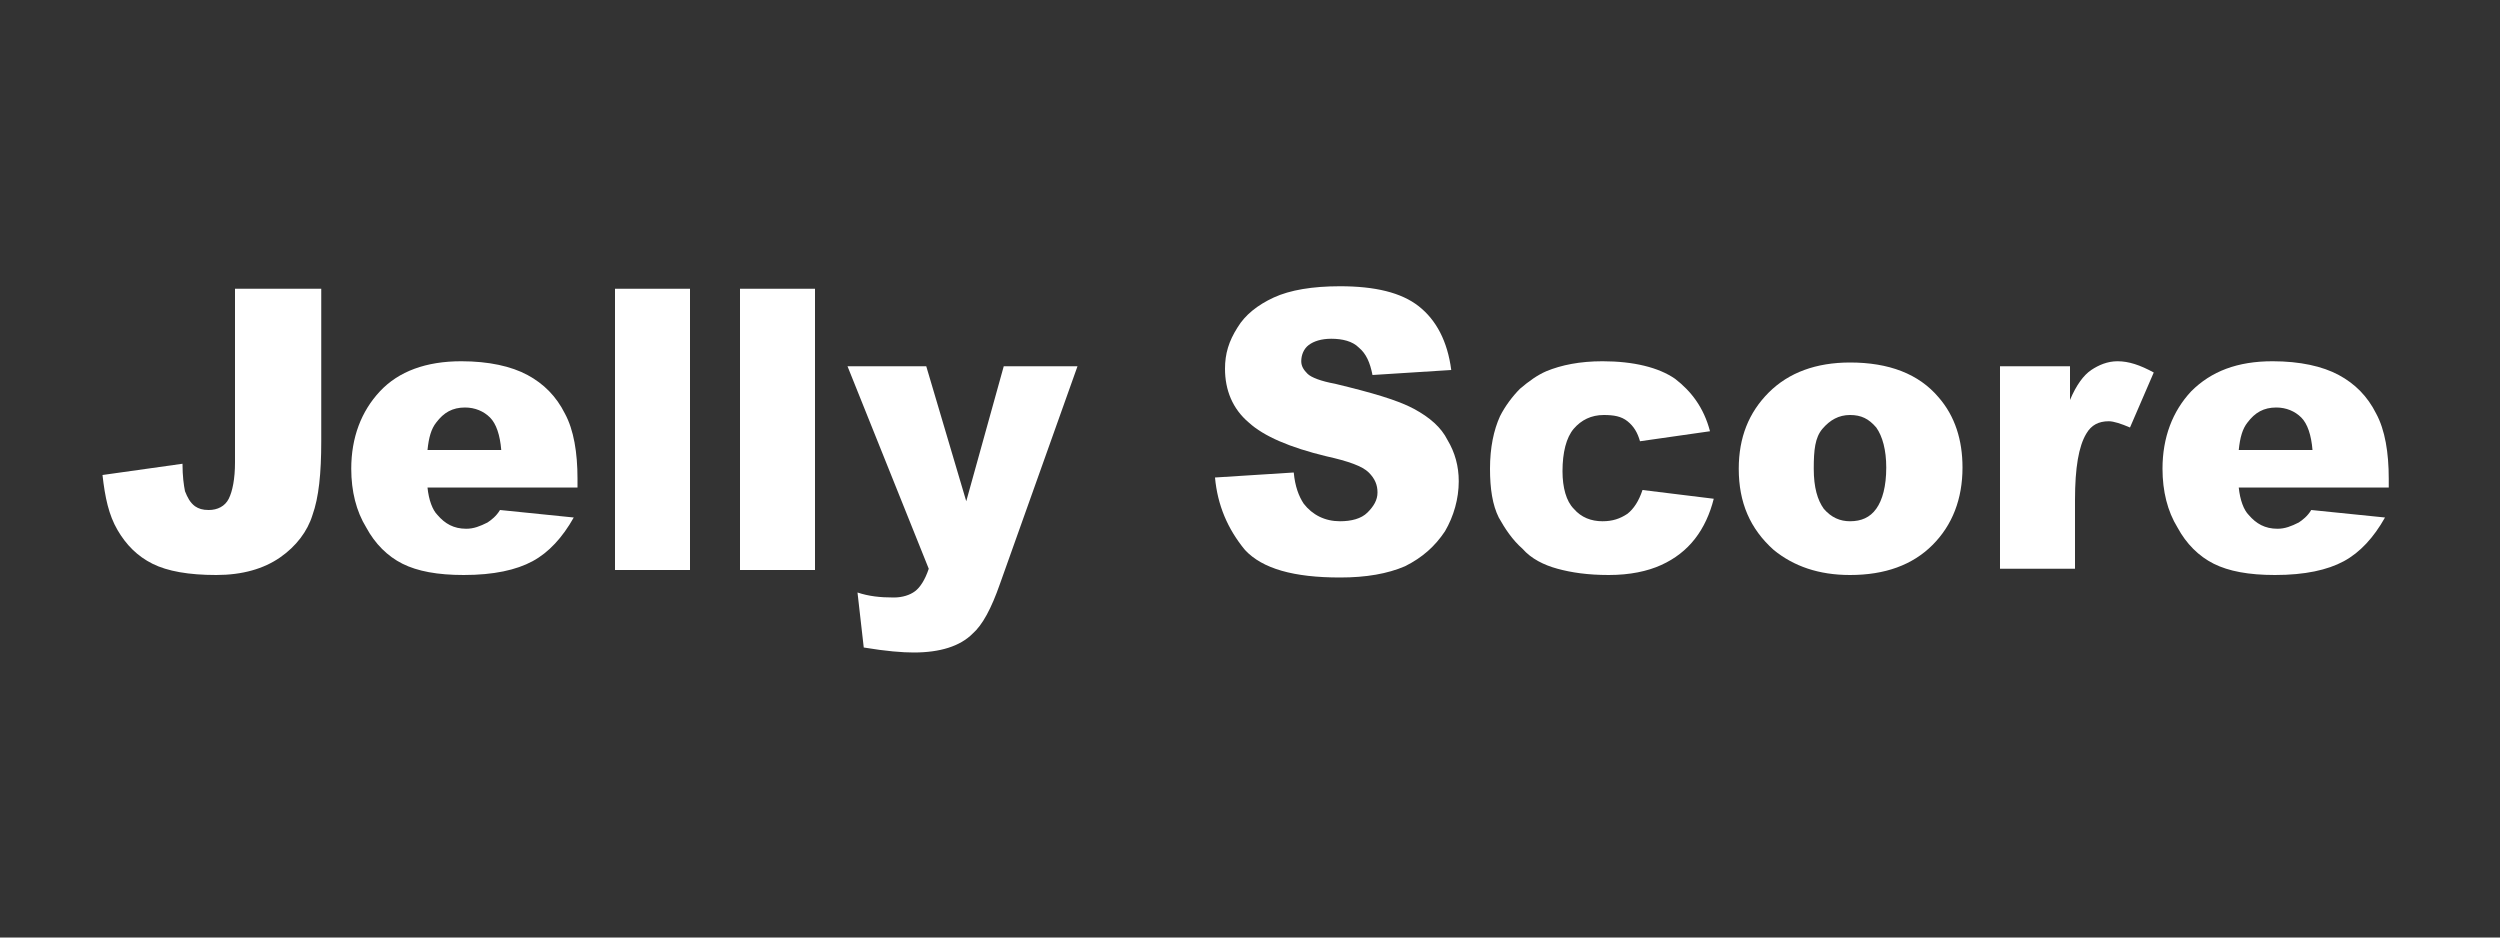 <?xml version="1.0" encoding="utf-8"?>
<!-- Generator: Adobe Illustrator 28.1.0, SVG Export Plug-In . SVG Version: 6.00 Build 0)  -->
<svg version="1.1" id="レイヤー_1" xmlns="http://www.w3.org/2000/svg" xmlns:xlink="http://www.w3.org/1999/xlink" x="0px"
	 y="0px" viewBox="0 0 200 75" style="enable-background:new 0 0 200 75;" xml:space="preserve">
<rect x="0" y="0" width="200" height="75" fill="#333333" stroke="none"/>
<style type="text/css">
	.st0{display:none;fill:url(#SVGID_1_);}
	.st1{display:none;}
	.st2{display:inline;fill:url(#SVGID_00000047042765195713318100000002138664610726575807_);}
	
		.st3{display:inline;fill:none;stroke:url(#SVGID_00000157288470627445883480000008825217074535858616_);stroke-width:0.567;stroke-miterlimit:5.031;}
	.st4{display:inline;fill:url(#SVGID_00000178897901756753546660000013457088724862648977_);}
	
		.st5{display:inline;fill:none;stroke:url(#SVGID_00000070083882921403963880000001509275283084664972_);stroke-width:0.567;stroke-miterlimit:5.031;}
	.st6{display:none;fill:#FFFFFF;}
	.st7{fill:#FFFFFF;}
</style>
<linearGradient id="SVGID_1_" gradientUnits="userSpaceOnUse" x1="-14.738" y1="149.396" x2="-14.738" y2="108.081" gradientTransform="matrix(1.258 0 0 -1.258 50.799 199.016)">
	<stop  offset="0" style="stop-color:#A4C1FF"/>
	<stop  offset="1" style="stop-color:#0E78F9"/>
</linearGradient>
<path class="st0" d="M24.7,11.1c1,0,1.9,0,2.8,0h9.3c0.9,0,1.9,0,2.8,0c2.6,0,5.2,0,6.9,0.1c6.4,0.4,10.8,4.3,11.4,10.9
	c0.1,2.4,0.1,5.2,0.1,8.6v0c0,0.6,0,1.2,0,1.8v9.3c0,0.6,0,1.2,0,1.8c0,3.4,0,6.2-0.1,8.6c-0.6,6.6-5,10.5-11.4,10.9
	c-1.8,0.1-4.4,0.1-6.9,0.1c-1,0-1.9,0-2.8,0h-9.3c-0.9,0-1.9,0-2.8,0c-2.6,0-5.2,0-6.9-0.1C11.4,62.6,7,58.7,6.4,52.1
	c-0.1-2.4-0.1-5.2-0.1-8.6v0c0-0.6,0-1.2,0-1.8v-9.3c0-0.6,0-1.2,0-1.8v0c0-3.4,0-6.2,0.1-8.6c0.6-6.6,5-10.5,11.4-10.9
	C19.6,11.1,22.2,11.1,24.7,11.1z"/>
<g class="st1">
	
		<linearGradient id="SVGID_00000139280362442914489450000008314530650610416784_" gradientUnits="userSpaceOnUse" x1="-18.647" y1="136.573" x2="-18.647" y2="120.996" gradientTransform="matrix(1.258 0 0 -1.258 50.799 199.016)">
		<stop  offset="0" style="stop-color:#FFFFFF"/>
		<stop  offset="1" style="stop-color:#C5D4F7"/>
	</linearGradient>
	<path style="display:inline;fill:url(#SVGID_00000139280362442914489450000008314530650610416784_);" d="M14.7,29.6
		c0-1.3,1.1-2.4,2.4-2.4h16.8c3.3,0,6,2.7,6,6v11.2c0,1.3-1.1,2.4-2.4,2.4H20.8c-3.3,0-6-2.7-6-6V29.6z"/>
	
		<linearGradient id="SVGID_00000147206278127968723130000011120910664478971055_" gradientUnits="userSpaceOnUse" x1="-18.647" y1="136.573" x2="-18.647" y2="120.996" gradientTransform="matrix(1.258 0 0 -1.258 50.799 199.016)">
		<stop  offset="0" style="stop-color:#FFFFFF"/>
		<stop  offset="1" style="stop-color:#637ACA"/>
	</linearGradient>
	
		<path style="display:inline;fill:none;stroke:url(#SVGID_00000147206278127968723130000011120910664478971055_);stroke-width:0.567;stroke-miterlimit:5.031;" d="
		M17.1,27.5h16.8c3.2,0,5.8,2.6,5.8,5.8v11.2c0,1.2-0.9,2.1-2.1,2.1H20.8c-3.2,0-5.8-2.6-5.8-5.8V29.6C15,28.5,16,27.5,17.1,27.5z"
		/>
</g>
<g class="st1">
	
		<linearGradient id="SVGID_00000152263302172051294420000002317185894327600574_" gradientUnits="userSpaceOnUse" x1="-4.096" y1="136.423" x2="-4.096" y2="121.108" gradientTransform="matrix(1.258 0 0 -1.258 50.799 199.016)">
		<stop  offset="0" style="stop-color:#FFFFFF"/>
		<stop  offset="1" style="stop-color:#C5D4F7"/>
	</linearGradient>
	<path style="display:inline;fill:url(#SVGID_00000152263302172051294420000002317185894327600574_);" d="M41.5,34.2
		c0-0.8,0.4-1.6,1-2.1l4.8-4.2c1-0.9,2.6-0.2,2.6,1.2v16.1c0,1.3-1.6,2.1-2.6,1.2l-4.4-3.7c-0.9-0.7-1.4-1.8-1.4-3V34.2z"/>
	
		<linearGradient id="SVGID_00000011004159705723757360000006689729897873461663_" gradientUnits="userSpaceOnUse" x1="-4.096" y1="136.423" x2="-4.096" y2="121.108" gradientTransform="matrix(1.258 0 0 -1.258 50.799 199.016)">
		<stop  offset="0" style="stop-color:#FFFFFF"/>
		<stop  offset="1" style="stop-color:#637ACA"/>
	</linearGradient>
	
		<path style="display:inline;fill:none;stroke:url(#SVGID_00000011004159705723757360000006689729897873461663_);stroke-width:0.567;stroke-miterlimit:5.031;" d="
		M42.6,32.2l4.8-4.2c0.8-0.7,2.1-0.1,2.1,1v16.1c0,1.1-1.3,1.7-2.1,1L43,42.3c-0.8-0.7-1.3-1.7-1.3-2.8v-5.4
		C41.7,33.4,42.1,32.7,42.6,32.2z"/>
</g>
<path class="st6" d="M65.3,24h8.2L80,36.8h0.3L86.7,24h8.2L83.8,44.3v10.2h-7.3V44.3L65.3,24z M124.8,39.3c0,3.4-0.6,6.2-1.9,8.5
	c-1.3,2.3-3,4.1-5.2,5.3c-2.2,1.2-4.7,1.8-7.4,1.8c-2.7,0-5.2-0.6-7.4-1.8c-2.2-1.2-3.9-3-5.2-5.3c-1.3-2.3-1.9-5.2-1.9-8.5
	c0-3.4,0.6-6.2,1.9-8.5c1.3-2.3,3-4.1,5.2-5.3c2.2-1.2,4.7-1.8,7.4-1.8c2.7,0,5.2,0.6,7.4,1.8c2.2,1.2,4,3,5.2,5.3
	C124.2,33.1,124.8,35.9,124.8,39.3z M117.3,39.3c0-2-0.3-3.7-0.8-5c-0.6-1.4-1.4-2.4-2.4-3.1c-1-0.7-2.3-1.1-3.8-1.1
	c-1.5,0-2.7,0.4-3.8,1.1c-1.1,0.7-1.9,1.7-2.4,3.1c-0.6,1.4-0.8,3-0.8,5c0,2,0.3,3.7,0.8,5c0.6,1.4,1.4,2.4,2.4,3.1
	c1.1,0.7,2.3,1.1,3.8,1.1c1.5,0,2.7-0.4,3.8-1.1c1.1-0.7,1.9-1.7,2.4-3.1C117,42.9,117.3,41.3,117.3,39.3z M157.9,39.3
	c0,3.4-0.6,6.2-1.9,8.5c-1.3,2.3-3,4.1-5.2,5.3c-2.2,1.2-4.7,1.8-7.4,1.8c-2.7,0-5.2-0.6-7.4-1.8c-2.2-1.2-3.9-3-5.2-5.3
	c-1.3-2.3-1.9-5.2-1.9-8.5c0-3.4,0.6-6.2,1.9-8.5c1.3-2.3,3-4.1,5.2-5.3c2.2-1.2,4.7-1.8,7.4-1.8c2.7,0,5.2,0.6,7.4,1.8
	c2.2,1.2,4,3,5.2,5.3C157.3,33.1,157.9,35.9,157.9,39.3z M150.4,39.3c0-2-0.3-3.7-0.8-5c-0.6-1.4-1.4-2.4-2.4-3.1
	c-1-0.7-2.3-1.1-3.8-1.1c-1.5,0-2.7,0.4-3.8,1.1c-1.1,0.7-1.9,1.7-2.4,3.1c-0.6,1.4-0.8,3-0.8,5c0,2,0.3,3.7,0.8,5
	c0.6,1.4,1.4,2.4,2.4,3.1c1.1,0.7,2.3,1.1,3.8,1.1c1.5,0,2.7-0.4,3.8-1.1c1.1-0.7,1.9-1.7,2.4-3.1C150.1,42.9,150.4,41.3,150.4,39.3
	z M162.2,24h9.1l7.7,18.9h0.4l7.7-18.9h9.1v30.5h-7.2V35.8h-0.3l-7.3,18.5H177l-7.3-18.6h-0.3v18.8h-7.2V24z"/>
<g>
	<path class="st7" d="M19,23.1h6.7v12.2c0,2.6-0.2,4.5-0.7,5.9c-0.4,1.3-1.3,2.5-2.6,3.4s-3,1.4-5.1,1.4c-2.2,0-3.9-0.3-5.1-0.9
		c-1.2-0.6-2.1-1.5-2.8-2.7c-0.7-1.2-1-2.6-1.2-4.4l6.4-0.9c0,1,0.1,1.7,0.2,2.2c0.2,0.5,0.4,0.9,0.8,1.2c0.3,0.2,0.6,0.3,1.1,0.3
		c0.7,0,1.3-0.3,1.6-0.9c0.3-0.6,0.5-1.6,0.5-2.9V23.1z"/>
	<path class="st7" d="M46.2,39h-12c0.1,1,0.4,1.8,0.8,2.2c0.6,0.7,1.3,1.1,2.3,1.1c0.6,0,1.1-0.2,1.7-0.5c0.3-0.2,0.7-0.5,1-1
		l5.9,0.6c-0.9,1.6-2,2.8-3.3,3.5c-1.3,0.7-3.1,1.1-5.5,1.1c-2.1,0-3.7-0.3-4.9-0.9c-1.2-0.6-2.2-1.6-2.9-2.9
		c-0.8-1.3-1.2-2.9-1.2-4.7c0-2.5,0.8-4.6,2.3-6.2s3.7-2.4,6.5-2.4c2.2,0,4,0.4,5.3,1.1c1.3,0.7,2.3,1.7,3,3.1c0.7,1.3,1,3.1,1,5.2
		V39z M40.1,36c-0.1-1.2-0.4-2.1-0.9-2.6c-0.5-0.5-1.2-0.8-2-0.8c-1,0-1.7,0.4-2.3,1.2c-0.4,0.5-0.6,1.2-0.7,2.2H40.1z"/>
	<path class="st7" d="M49.2,23.1h6v22.5h-6V23.1z"/>
	<path class="st7" d="M59.2,23.1h6v22.5h-6V23.1z"/>
	<path class="st7" d="M67.8,29.3h6.3l3.2,10.8l3-10.8h5.9l-6.2,17.4c-0.7,2-1.4,3.3-2.2,4c-1,1-2.6,1.5-4.7,1.5
		c-0.9,0-2.2-0.1-4-0.4l-0.5-4.4c0.9,0.3,1.8,0.4,2.9,0.4c0.7,0,1.3-0.2,1.7-0.5c0.4-0.3,0.8-0.9,1.1-1.8L67.8,29.3z"/>
	<path class="st7" d="M97.2,38.2l6.3-0.4c0.1,1.1,0.4,1.9,0.8,2.5c0.7,0.9,1.7,1.4,2.9,1.4c0.9,0,1.7-0.2,2.2-0.7
		c0.5-0.5,0.8-1,0.8-1.6c0-0.6-0.2-1.1-0.7-1.6c-0.5-0.5-1.6-0.9-3.4-1.3c-2.9-0.7-5-1.6-6.2-2.7c-1.3-1.1-1.9-2.6-1.9-4.3
		c0-1.2,0.3-2.2,1-3.3c0.6-1,1.6-1.8,2.9-2.4c1.3-0.6,3.1-0.9,5.3-0.9c2.8,0,4.9,0.5,6.3,1.6s2.3,2.8,2.6,5.1l-6.3,0.4
		c-0.2-1-0.5-1.7-1.1-2.2c-0.5-0.5-1.3-0.7-2.2-0.7c-0.8,0-1.4,0.2-1.8,0.5c-0.4,0.3-0.6,0.8-0.6,1.3c0,0.4,0.2,0.7,0.5,1
		c0.3,0.3,1.1,0.6,2.2,0.8c2.9,0.7,5,1.3,6.3,2c1.3,0.7,2.2,1.5,2.7,2.5c0.6,1,0.9,2.1,0.9,3.3c0,1.4-0.4,2.8-1.1,4
		c-0.8,1.2-1.8,2.1-3.2,2.8c-1.4,0.6-3.1,0.9-5.2,0.9c-3.7,0-6.2-0.7-7.6-2.2C98.2,42.3,97.4,40.4,97.2,38.2z"/>
	<path class="st7" d="M131.4,39.2l5.7,0.7c-0.3,1.2-0.8,2.3-1.5,3.2c-0.7,0.9-1.6,1.6-2.7,2.1s-2.5,0.8-4.2,0.8
		c-1.7,0-3-0.2-4.1-0.5c-1.1-0.3-2.1-0.8-2.8-1.6c-0.8-0.7-1.4-1.6-1.9-2.5c-0.5-1-0.7-2.3-0.7-3.9c0-1.7,0.3-3.1,0.8-4.2
		c0.4-0.8,1-1.6,1.6-2.2c0.7-0.6,1.4-1.1,2.1-1.4c1.2-0.5,2.7-0.8,4.5-0.8c2.5,0,4.5,0.5,5.8,1.4c1.3,1,2.3,2.3,2.8,4.2l-5.6,0.8
		c-0.2-0.7-0.5-1.2-1-1.6s-1.1-0.5-1.9-0.5c-1,0-1.8,0.4-2.4,1.1c-0.6,0.7-0.9,1.9-0.9,3.4c0,1.3,0.3,2.4,0.9,3c0.6,0.7,1.4,1,2.3,1
		c0.8,0,1.4-0.2,2-0.6C130.7,40.7,131.1,40.1,131.4,39.2z"/>
	<path class="st7" d="M139.1,37.5c0-2.5,0.8-4.5,2.4-6.1c1.6-1.6,3.8-2.4,6.5-2.4c3.1,0,5.5,0.9,7.1,2.8c1.3,1.5,1.9,3.4,1.9,5.6
		c0,2.5-0.8,4.6-2.4,6.2c-1.6,1.6-3.8,2.4-6.6,2.4c-2.5,0-4.5-0.7-6.1-2C140,42.3,139.1,40.2,139.1,37.5z M145.1,37.5
		c0,1.5,0.3,2.5,0.8,3.2c0.6,0.7,1.3,1,2.1,1c0.9,0,1.6-0.3,2.1-1s0.8-1.8,0.8-3.3c0-1.4-0.3-2.5-0.8-3.2c-0.6-0.7-1.2-1-2.1-1
		c-0.9,0-1.6,0.4-2.2,1.1S145.1,36,145.1,37.5z"/>
	<path class="st7" d="M160,29.3h5.6V32c0.5-1.2,1.1-2,1.7-2.4c0.6-0.4,1.3-0.7,2.1-0.7c0.9,0,1.8,0.3,2.9,0.9l-1.9,4.4
		c-0.7-0.3-1.3-0.5-1.7-0.5c-0.8,0-1.4,0.3-1.8,1c-0.6,1-0.9,2.7-0.9,5.3v5.5h-6V29.3z"/>
	<path class="st7" d="M191.1,39h-12c0.1,1,0.4,1.8,0.8,2.2c0.6,0.7,1.3,1.1,2.3,1.1c0.6,0,1.1-0.2,1.7-0.5c0.3-0.2,0.7-0.5,1-1
		l5.9,0.6c-0.9,1.6-2,2.8-3.3,3.5c-1.3,0.7-3.1,1.1-5.5,1.1c-2.1,0-3.7-0.3-4.9-0.9c-1.2-0.6-2.2-1.6-2.9-2.9
		c-0.8-1.3-1.2-2.9-1.2-4.7c0-2.5,0.8-4.6,2.3-6.2c1.6-1.6,3.7-2.4,6.5-2.4c2.2,0,4,0.4,5.3,1.1c1.3,0.7,2.3,1.7,3,3.1
		c0.7,1.3,1,3.1,1,5.2V39z M185,36c-0.1-1.2-0.4-2.1-0.9-2.6c-0.5-0.5-1.2-0.8-2-0.8c-1,0-1.7,0.4-2.3,1.2c-0.4,0.5-0.6,1.2-0.7,2.2
		H185z"/>
</g>
</svg>

